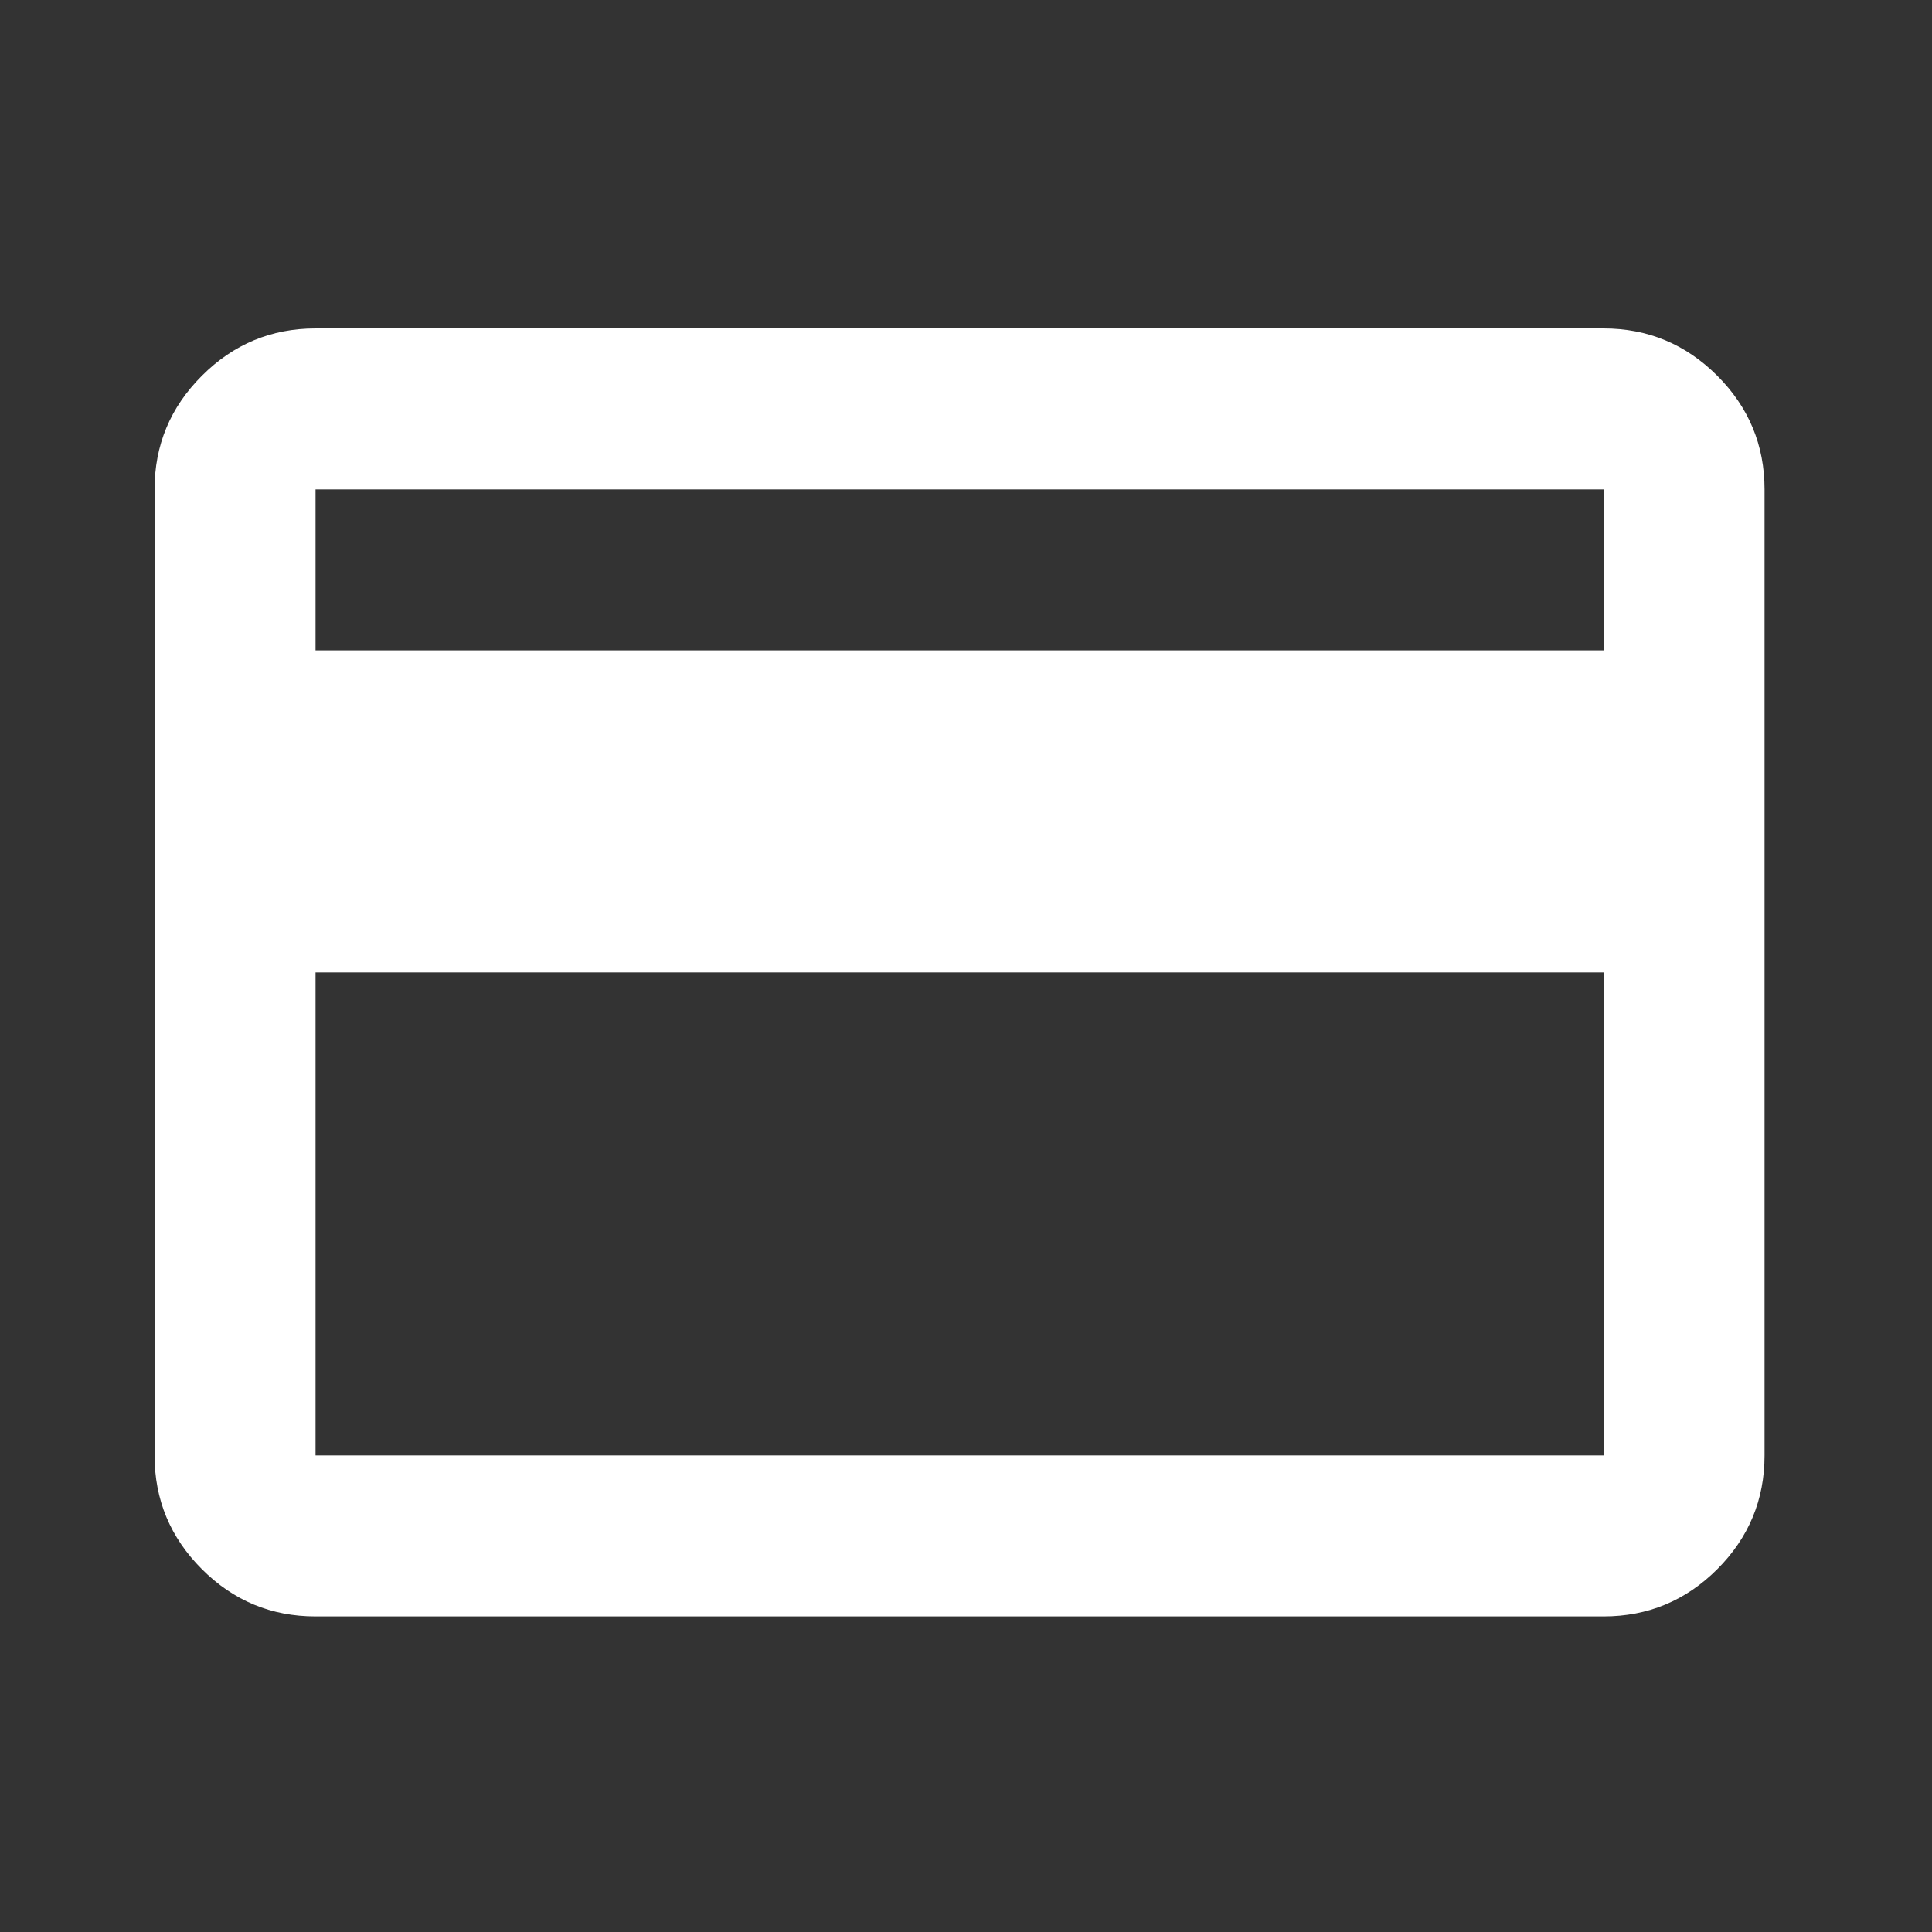 <svg fill="none" height="40" viewBox="0 0 40 40" width="40" xmlns="http://www.w3.org/2000/svg" xmlns:xlink="http://www.w3.org/1999/xlink"><rect x="0" y="0" width="40" height="40" fill="#333333" stroke="none"/><mask id="a" height="40" maskUnits="userSpaceOnUse" width="40" x="0" y="0" mask-type="alpha"><path d="m0 0h40v40h-40z" fill="#d9d9d9"/></mask><g mask="url(#a)"><path d="m36.533 10.133v20c0 .917-.326 1.702-.978 2.355-.653.652-1.438.978-2.355.978h-26.667c-.917 0-1.701-.326-2.353-.978-.653-.653-.98-1.438-.98-2.355v-20c0-.917.327-1.701.98-2.353.652-.653 1.437-.98 2.353-.98h26.667c.917 0 1.702.327 2.355.98.652.652.978 1.437.978 2.353zm-30 3.333h26.667v-3.333h-26.667zm0 6.667v10h26.667v-10z" fill="#fff"/></g></svg>